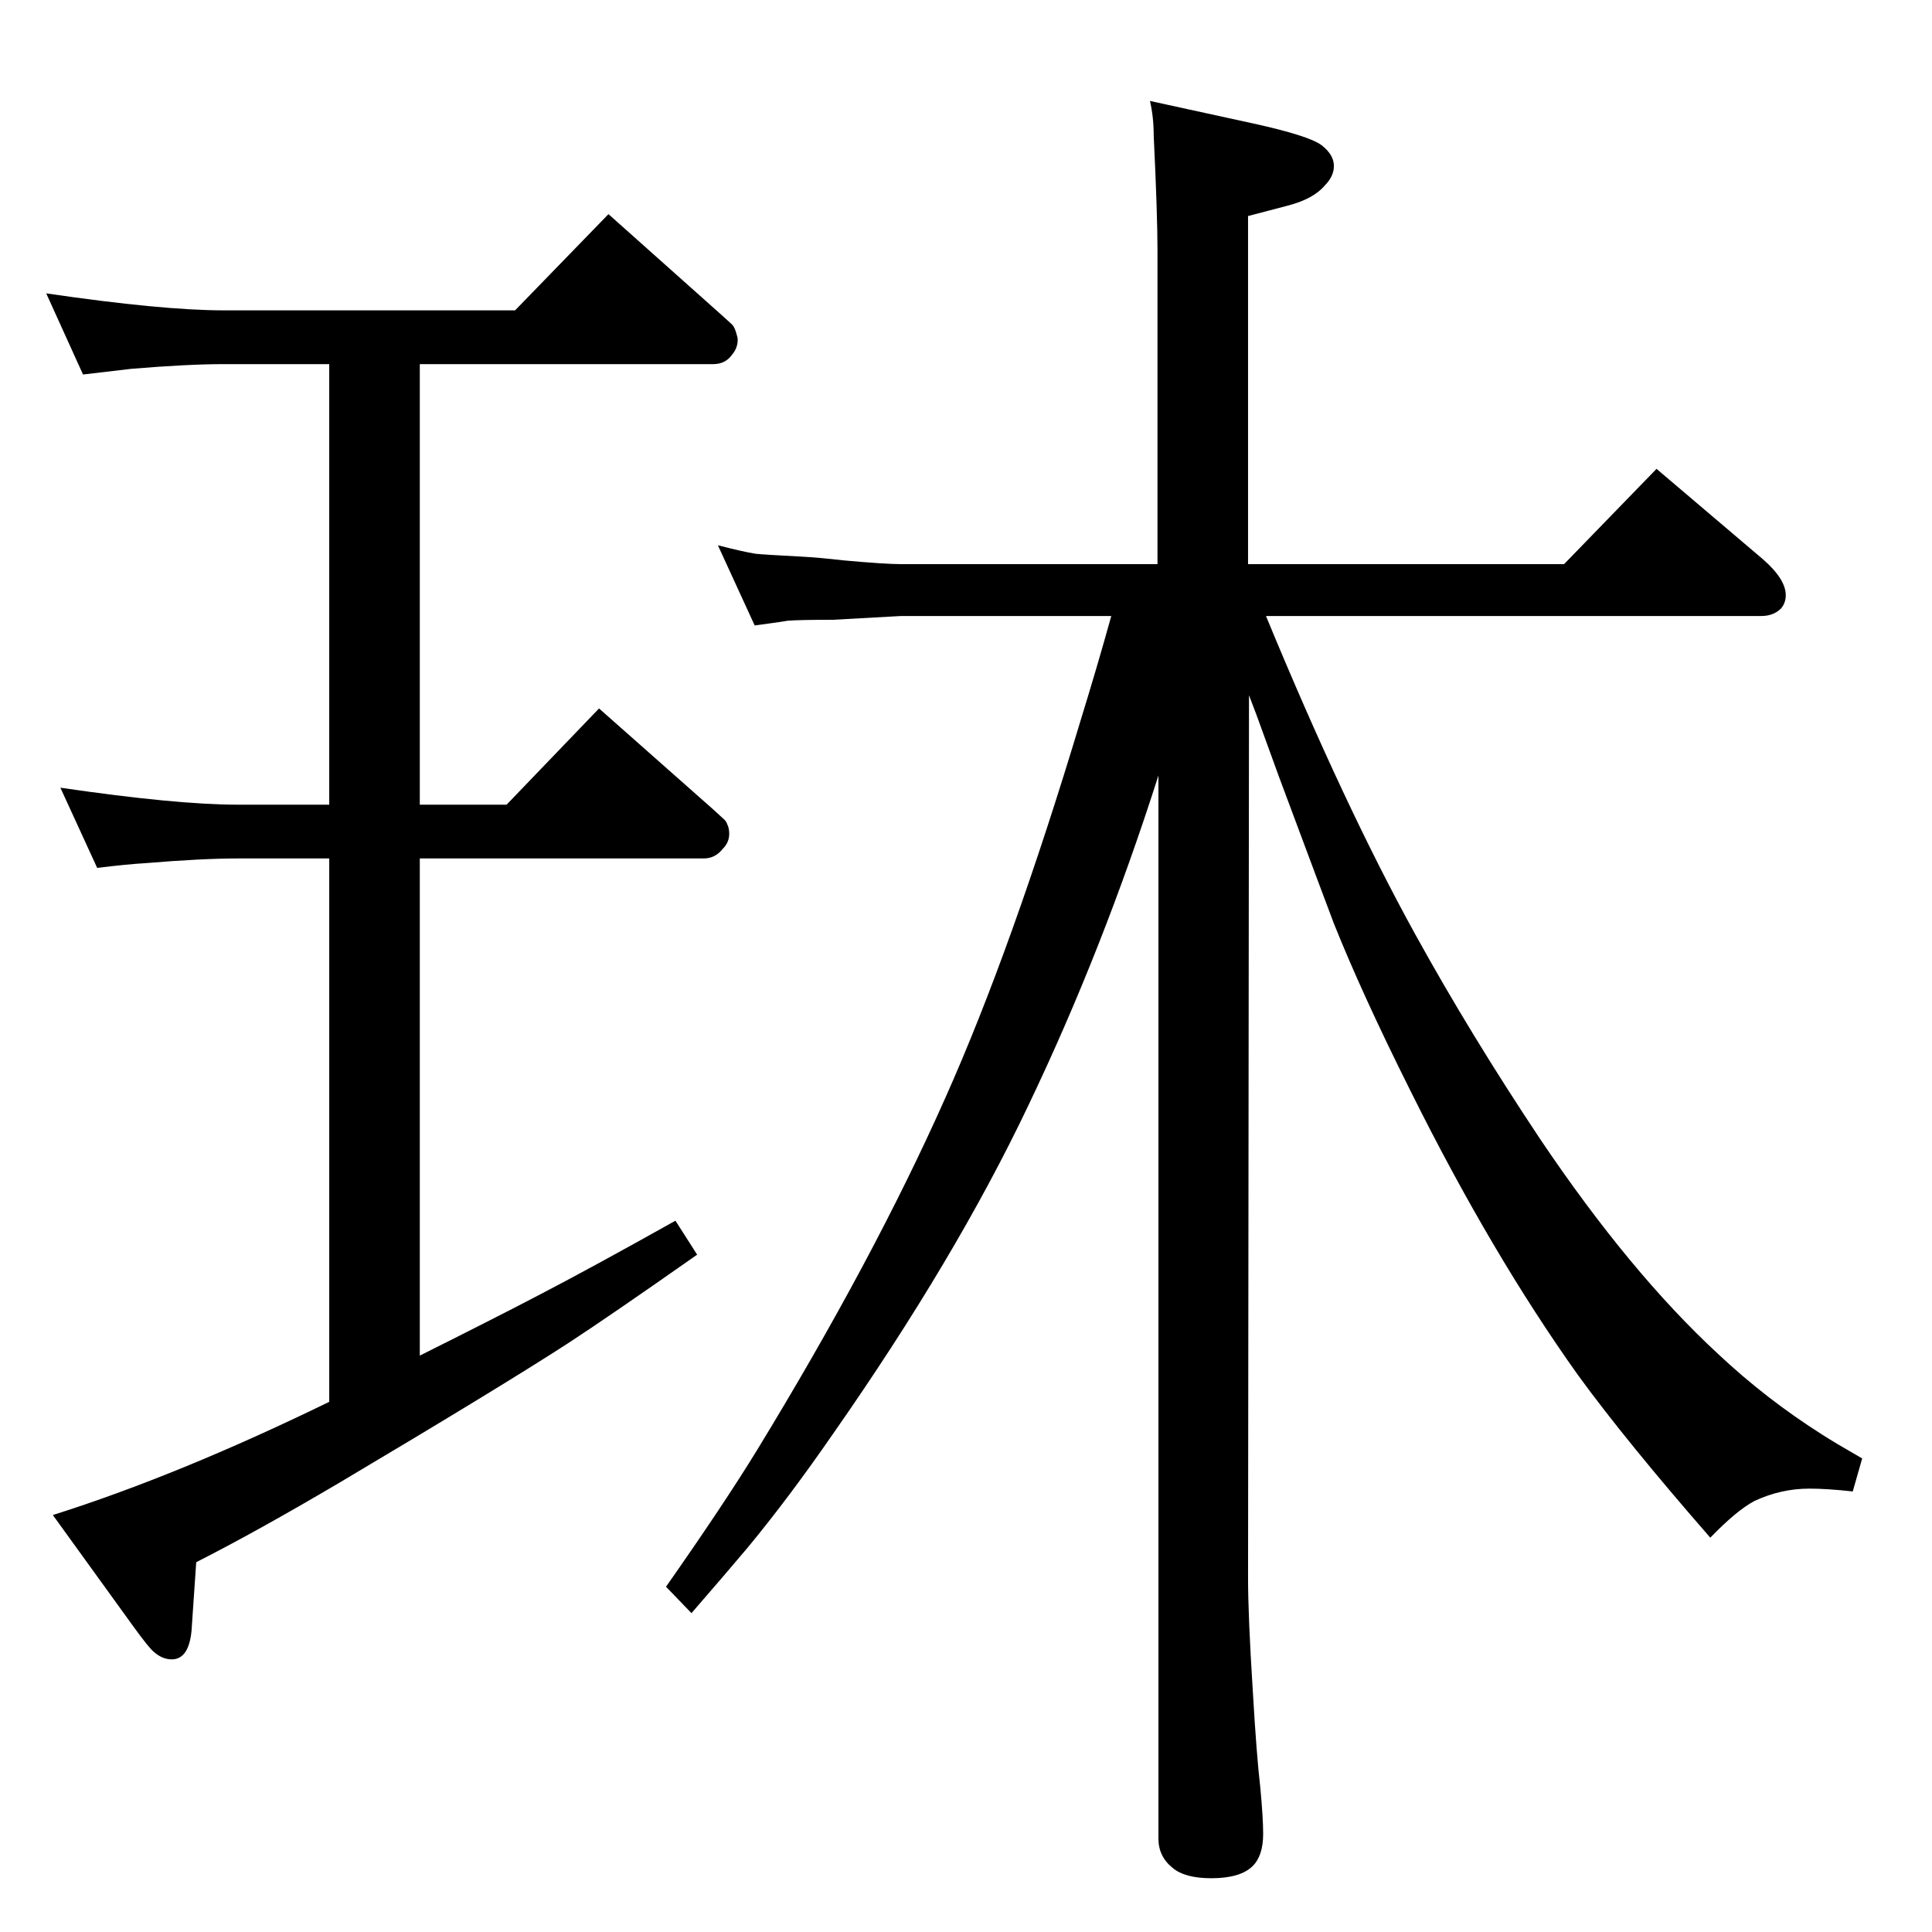 <?xml version="1.0" standalone="no"?>
<!DOCTYPE svg PUBLIC "-//W3C//DTD SVG 1.1//EN" "http://www.w3.org/Graphics/SVG/1.1/DTD/svg11.dtd" >
<svg xmlns="http://www.w3.org/2000/svg" xmlns:xlink="http://www.w3.org/1999/xlink" version="1.1" viewBox="0 -339 2048 2048">
  <g transform="matrix(1 0 0 -1 0 1709)">
   <path fill="currentColor"
d="M1228 1226q-59 -185 -138 -350q-77 -162 -207 -348q-47 -68 -90 -120q-21 -25 -60 -70l-27 28q61 87 96 144q124 203 200 374q71 159 144 402q17 55 32 109h-223l-72 -4q-36 0 -48 -1q-5 -1 -35 -5l-39 85q27 -7 40 -9q9 -1 48 -3q19 -1 45 -4q44 -4 61 -4h272v332
q0 39 -4 122q0 20 -4 37l110 -24q59 -13 72 -23t13 -22q0 -11 -10 -21q-12 -14 -39 -21l-42 -11v-369h335l98 101l113 -96q24 -21 24 -38q0 -8 -5 -14q-8 -8 -21 -8h-525q83 -201 158 -337q59 -107 133 -218q95 -141 188 -227q51 -48 111 -86q14 -9 42 -25l-10 -35
q-27 3 -46 3q-30 0 -58 -13q-19 -10 -47 -39q-89 102 -140 172q-92 129 -178 302q-51 102 -81 177q-5 13 -58 155l-24 66l-8 21l-1 -936q0 -40 5 -119q4 -69 8 -103q3 -32 3 -49q0 -23 -11 -34q-13 -13 -44 -13q-28 0 -41 11q-15 12 -15 31v1127zM445 611q80 40 124 63
q56 29 147 80l23 -36q-94 -66 -137 -94q-71 -46 -241 -147q-88 -52 -153 -85l-5 -73q-3 -30 -21 -30q-10 0 -19 8q-5 4 -21 26l-86 119q133 42 293 120v576h-55h-42q-38 0 -98 -5q-18 -1 -51 -5l-39 85q123 -18 188 -18h42h55v467h-70h-42q-38 0 -98 -5q-18 -2 -51 -6
l-39 86q123 -18 188 -18h42h267l99 102l120 -107q10 -9 11 -10q3 -3 5 -11q1 -3 1 -5q0 -9 -6 -16q-7 -10 -20 -10h-311v-467h92l98 102l121 -107q10 -9 12 -11t3 -5q2 -4 2 -10q0 -9 -7 -16q-8 -10 -20 -10h-301v-527z" />
  </g>

</svg>
